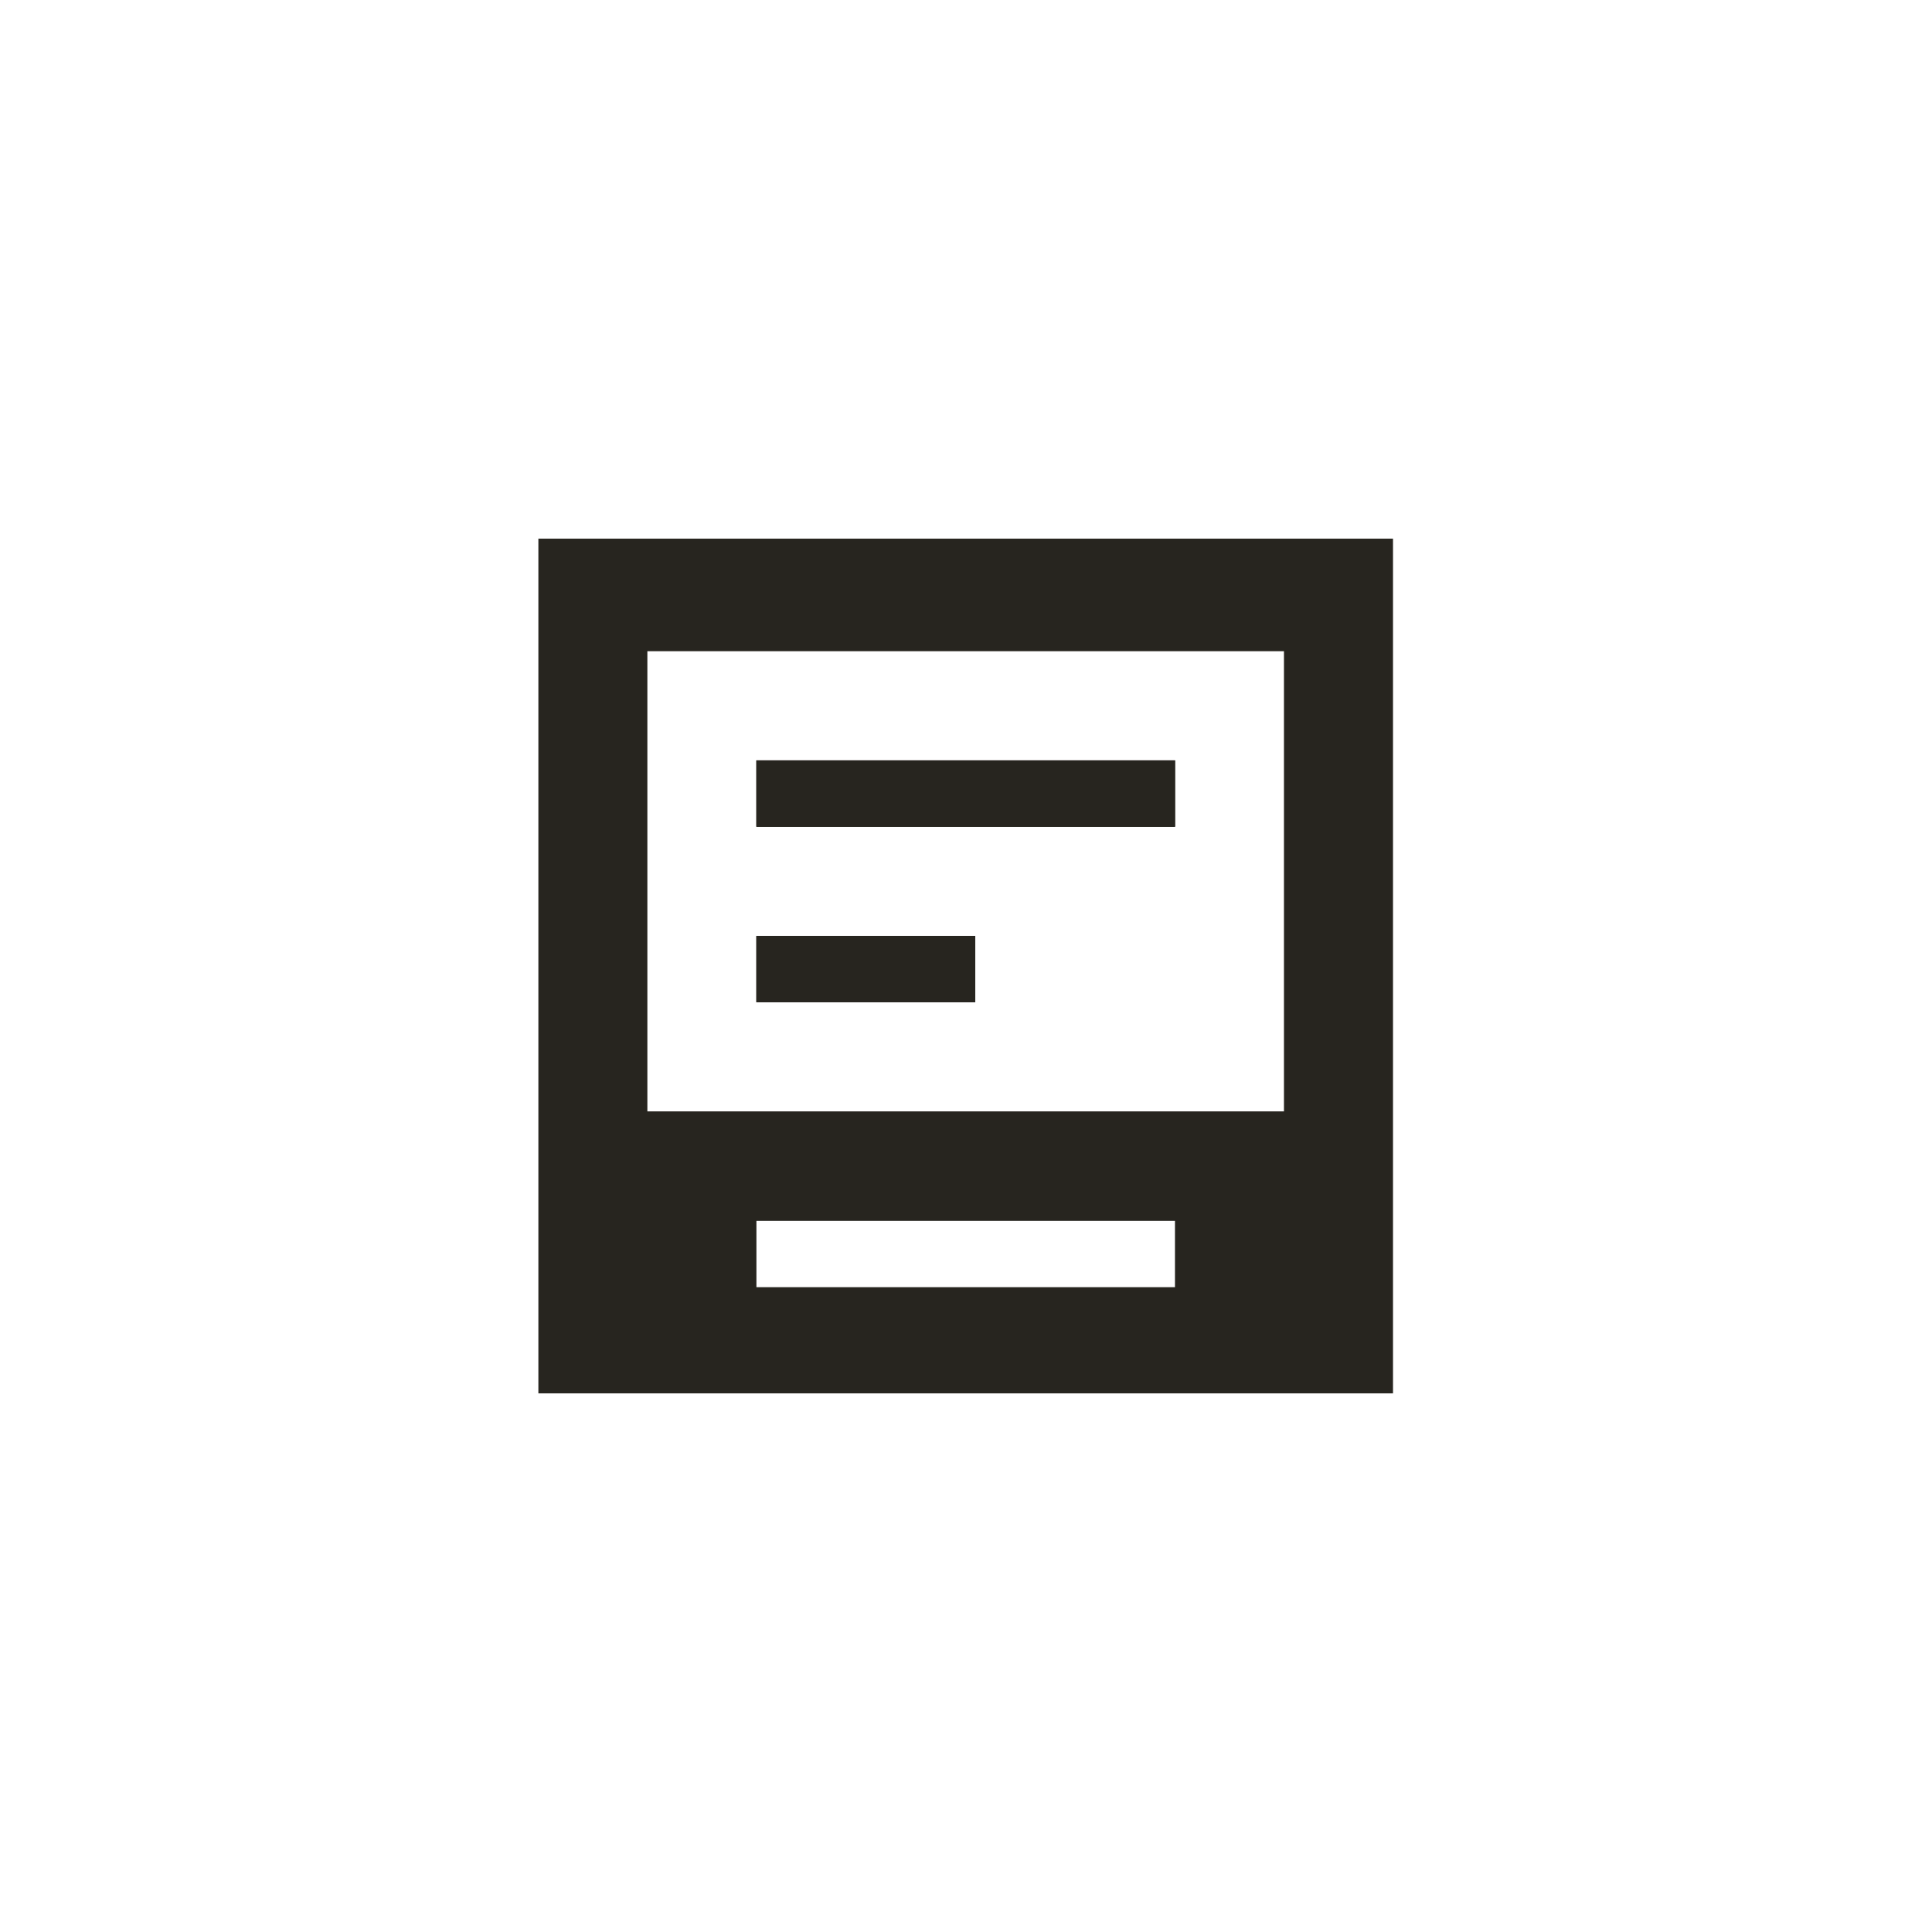 <?xml version="1.0" encoding="UTF-8"?>
<svg id="ICON_BLACK" data-name="ICON BLACK" xmlns="http://www.w3.org/2000/svg" width="110mm" height="110mm" viewBox="0 0 311.81 311.81">
  <defs>
    <style>
      .cls-1 {
        fill: #27251f;
        stroke-width: 0px;
      }
    </style>
  </defs>
  <g id="ICON">
    <rect class="cls-1" x="122.08" y="151.05" width="35.32" height="10.7"/>
    <rect class="cls-1" x="122.08" y="122.72" width="67.55" height="10.7"/>
    <rect class="cls-1" x="122.08" y="151.05" width="35.32" height="10.7"/>
    <rect class="cls-1" x="122.08" y="122.72" width="67.55" height="10.7"/>
    <rect class="cls-1" x="122.08" y="151.05" width="35.32" height="10.7"/>
    <rect class="cls-1" x="122.08" y="122.72" width="67.55" height="10.7"/>
    <path class="cls-1" d="m86.89,86.93v137.95h137.93V86.93H86.89Zm102.74,120.81h-67.55v-10.7h67.55v10.7Zm17.59-28.37h-102.74v-74.27h102.74v74.27Z"/>
  </g>
</svg>